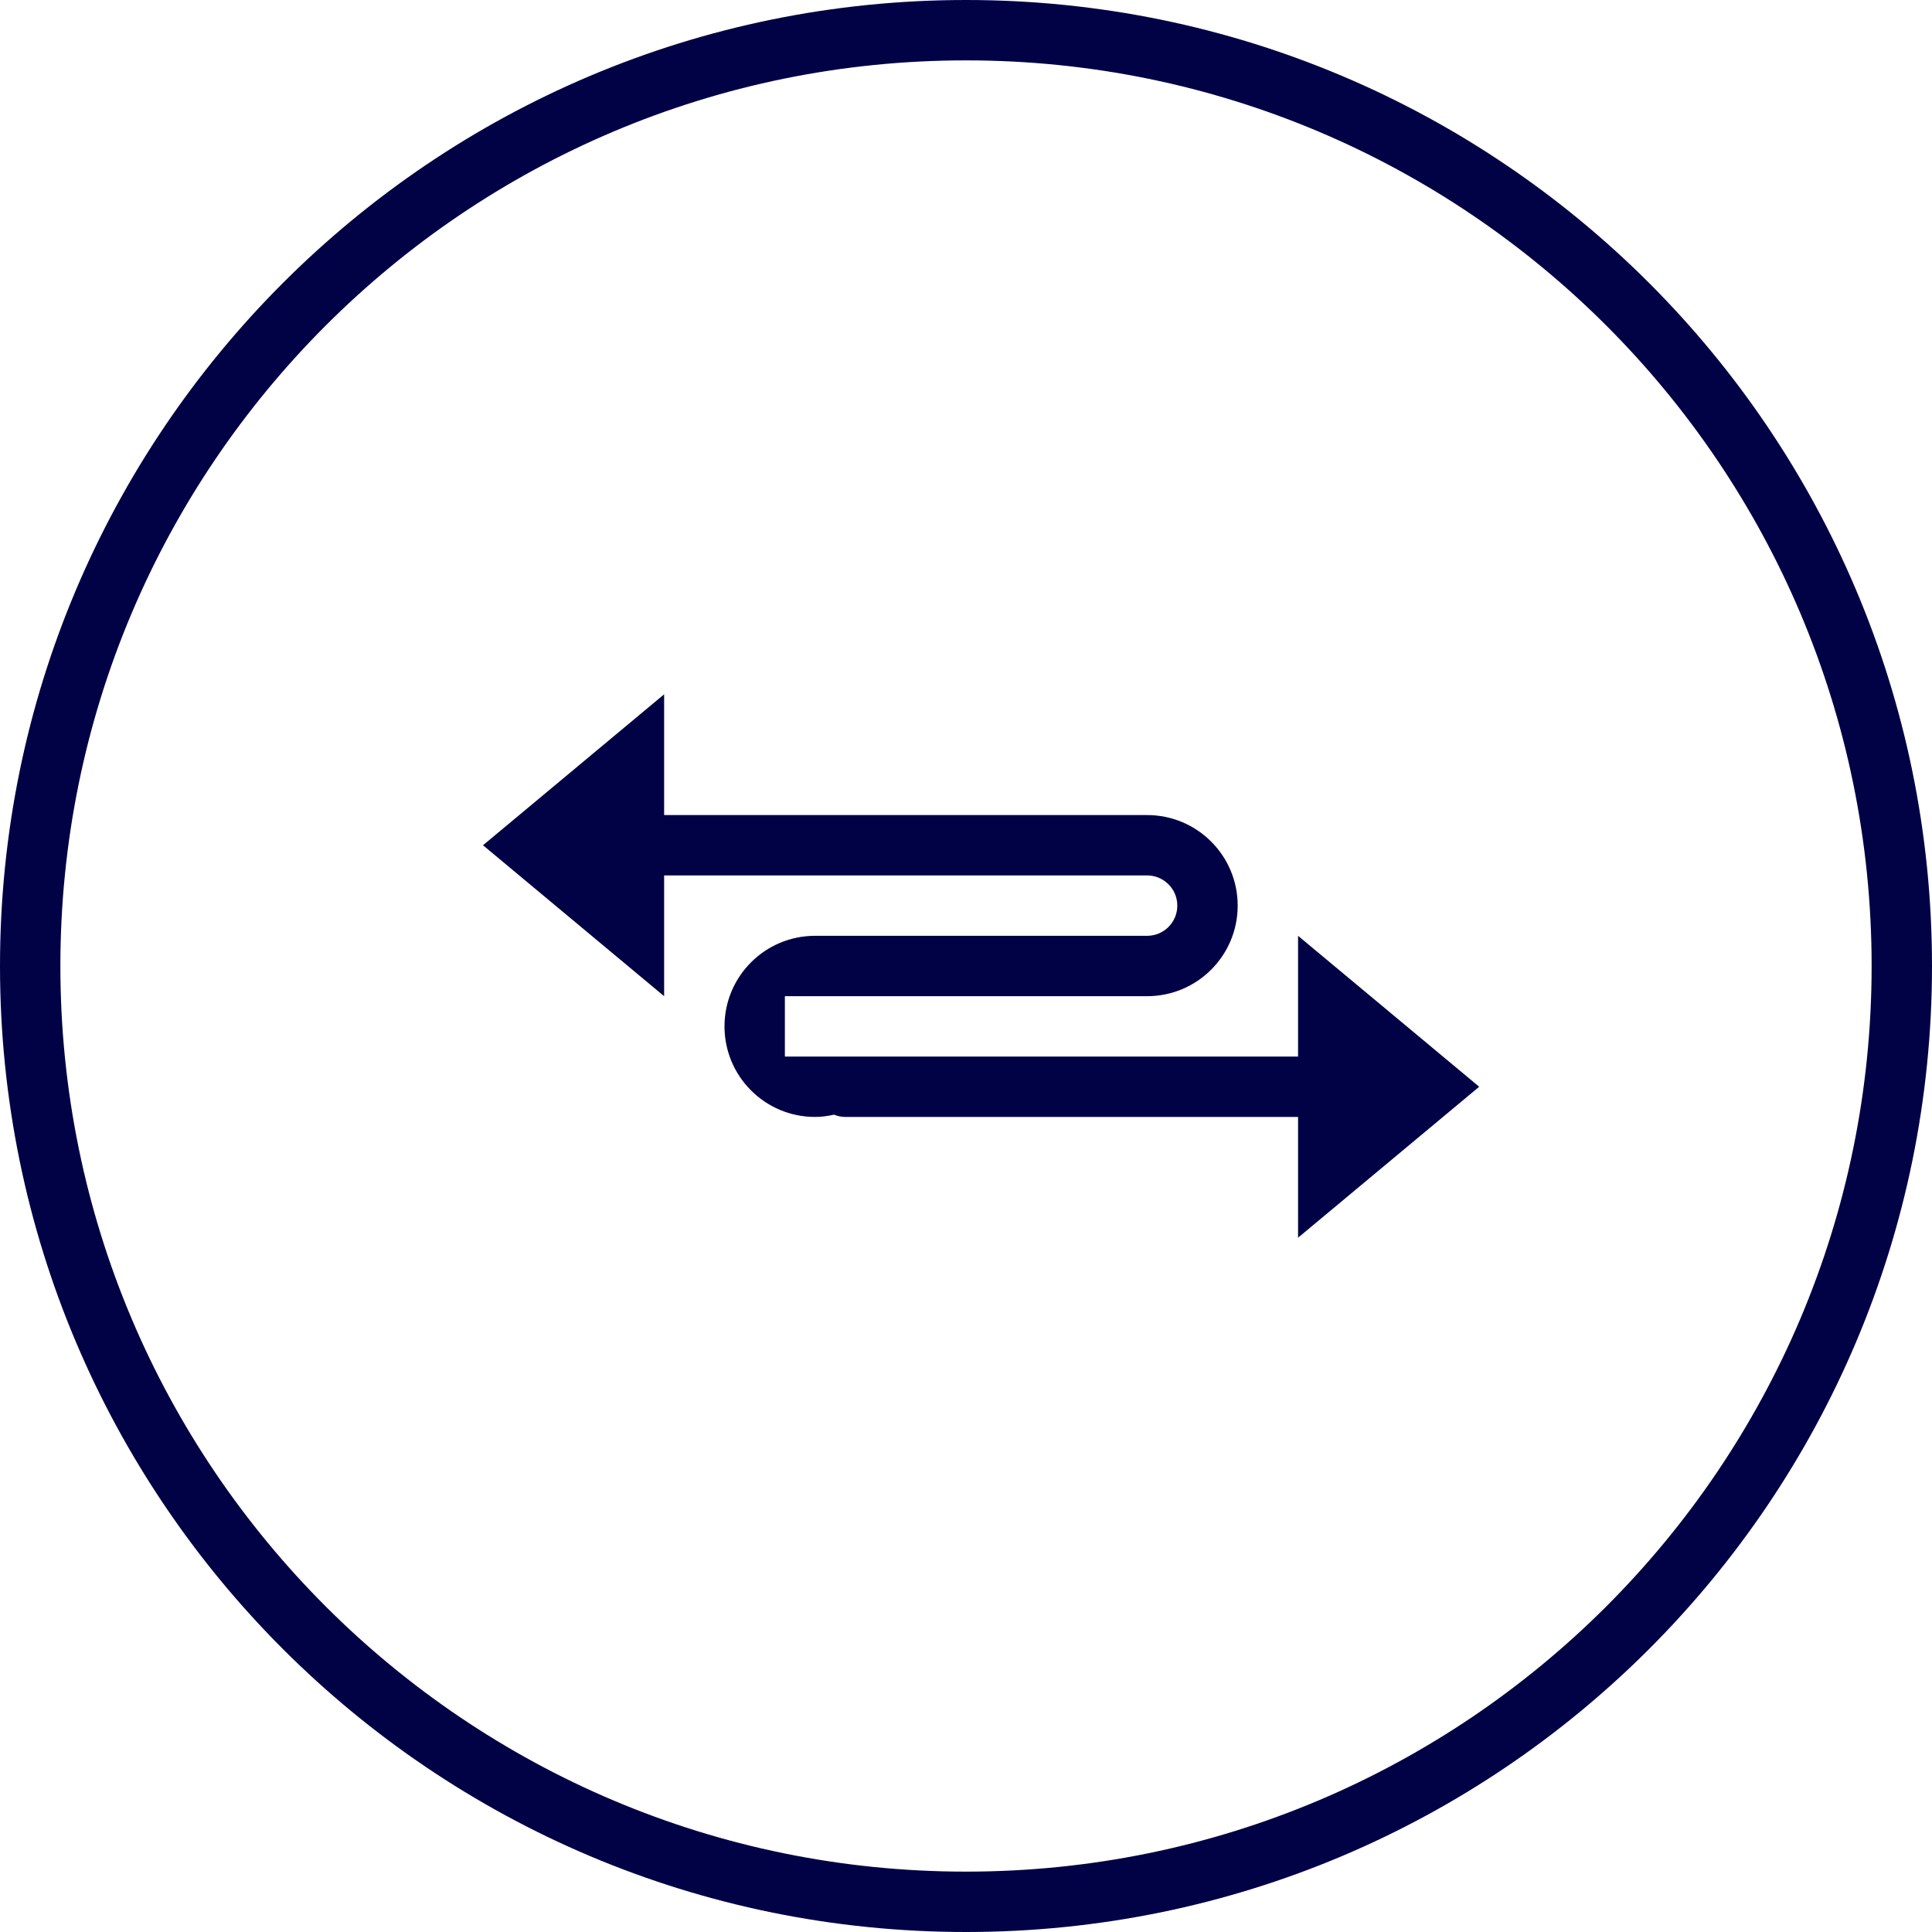 <?xml version="1.0" encoding="iso-8859-1"?>
<!-- Generator: Adobe Illustrator 16.0.0, SVG Export Plug-In . SVG Version: 6.00 Build 0)  -->
<!DOCTYPE svg PUBLIC "-//W3C//DTD SVG 1.1//EN" "http://www.w3.org/Graphics/SVG/1.1/DTD/svg11.dtd">
<svg xmlns="http://www.w3.org/2000/svg" xmlns:xlink="http://www.w3.org/1999/xlink" version="1.1" id="Capa_1" x="0px" y="0px" width="512px" height="512px" viewBox="0 0 64 64" style="enable-background:new 0 0 64 64;" xml:space="preserve">
<g>
	<g>
		<g id="circle_66_">
			<g>
				<path d="M32,0C14.328,0,0,14.327,0,32c0,17.674,14.328,32,32,32c17.673,0,32-14.326,32-32C64,14.327,49.673,0,32,0z M32,62      C15.432,62,2,48.568,2,32C2,15.432,15.432,2,32,2c16.568,0,30,13.432,30,30C62,48.568,48.568,62,32,62z" fill="#000245"/>
			</g>
		</g>
		<g id="Shape_1_copy_2">
			<g>
				<path d="M49,36l-6-5v4H26v-2h12c1.657,0,3-1.343,3-3s-1.343-3-3-3H22v-4l-6,5l6,5v-4h16c0.552,0,1,0.447,1,1s-0.448,1-1,1H27      c-1.657,0-3,1.343-3,3s1.343,3,3,3c0.217,0,0.425-0.031,0.629-0.075C27.745,36.973,27.869,37,28,37h15v4L49,36z" fill="#000245"/>
			</g>
		</g>
	</g>
</g>
<g>
</g>
<g>
</g>
<g>
</g>
<g>
</g>
<g>
</g>
<g>
</g>
<g>
</g>
<g>
</g>
<g>
</g>
<g>
</g>
<g>
</g>
<g>
</g>
<g>
</g>
<g>
</g>
<g>
</g>
</svg>
